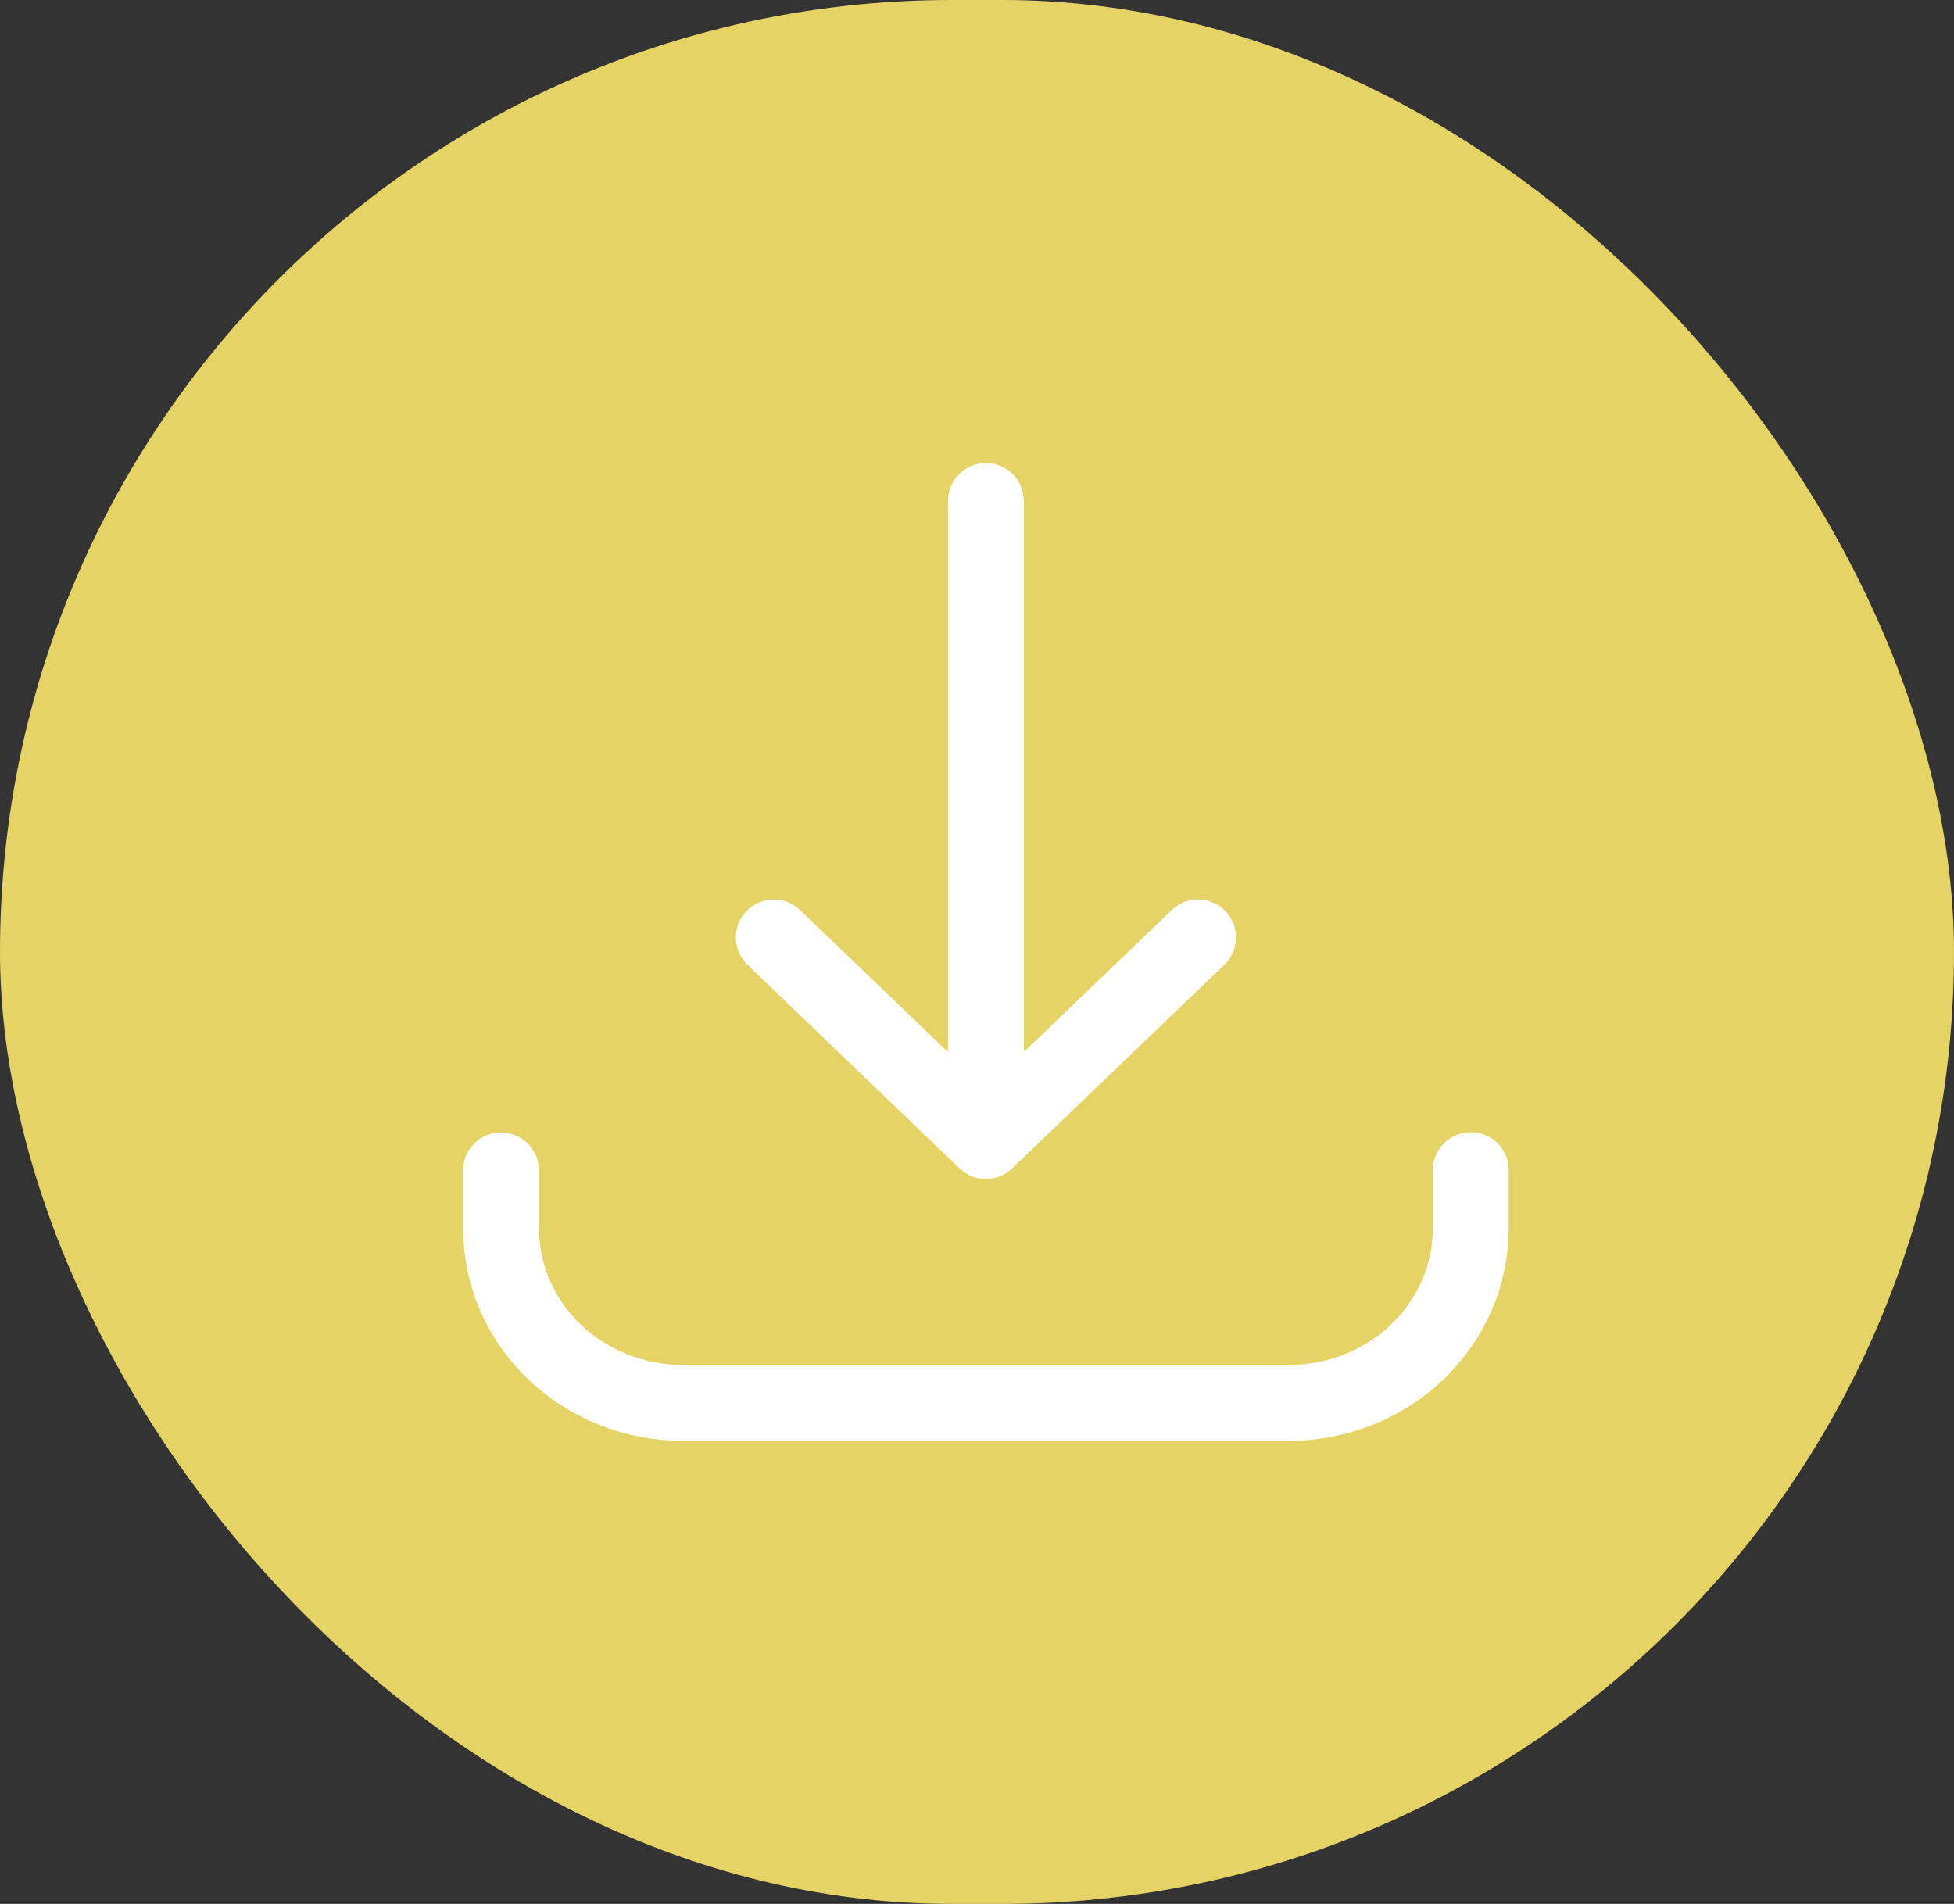 <svg width="39" height="38" viewBox="0 0 39 38" fill="none" xmlns="http://www.w3.org/2000/svg">
<rect x="0" y="0" width="39" height="38" fill="#333333" stroke="none"/>
<rect width="39" height="38" rx="19" fill="#E6D366"/>
<path d="M10 23.36V24.516C10 25.44 10.382 26.326 11.063 26.98C11.743 27.633 12.667 28 13.629 28H25.726C26.688 28 27.611 27.633 28.292 26.98C28.973 26.326 29.355 25.44 29.355 24.516V23.355M19.677 10V22.774M19.677 22.774L23.911 18.71M19.677 22.774L15.444 18.71" stroke="white" stroke-width="1.515" stroke-linecap="round" stroke-linejoin="round"/>
</svg>

